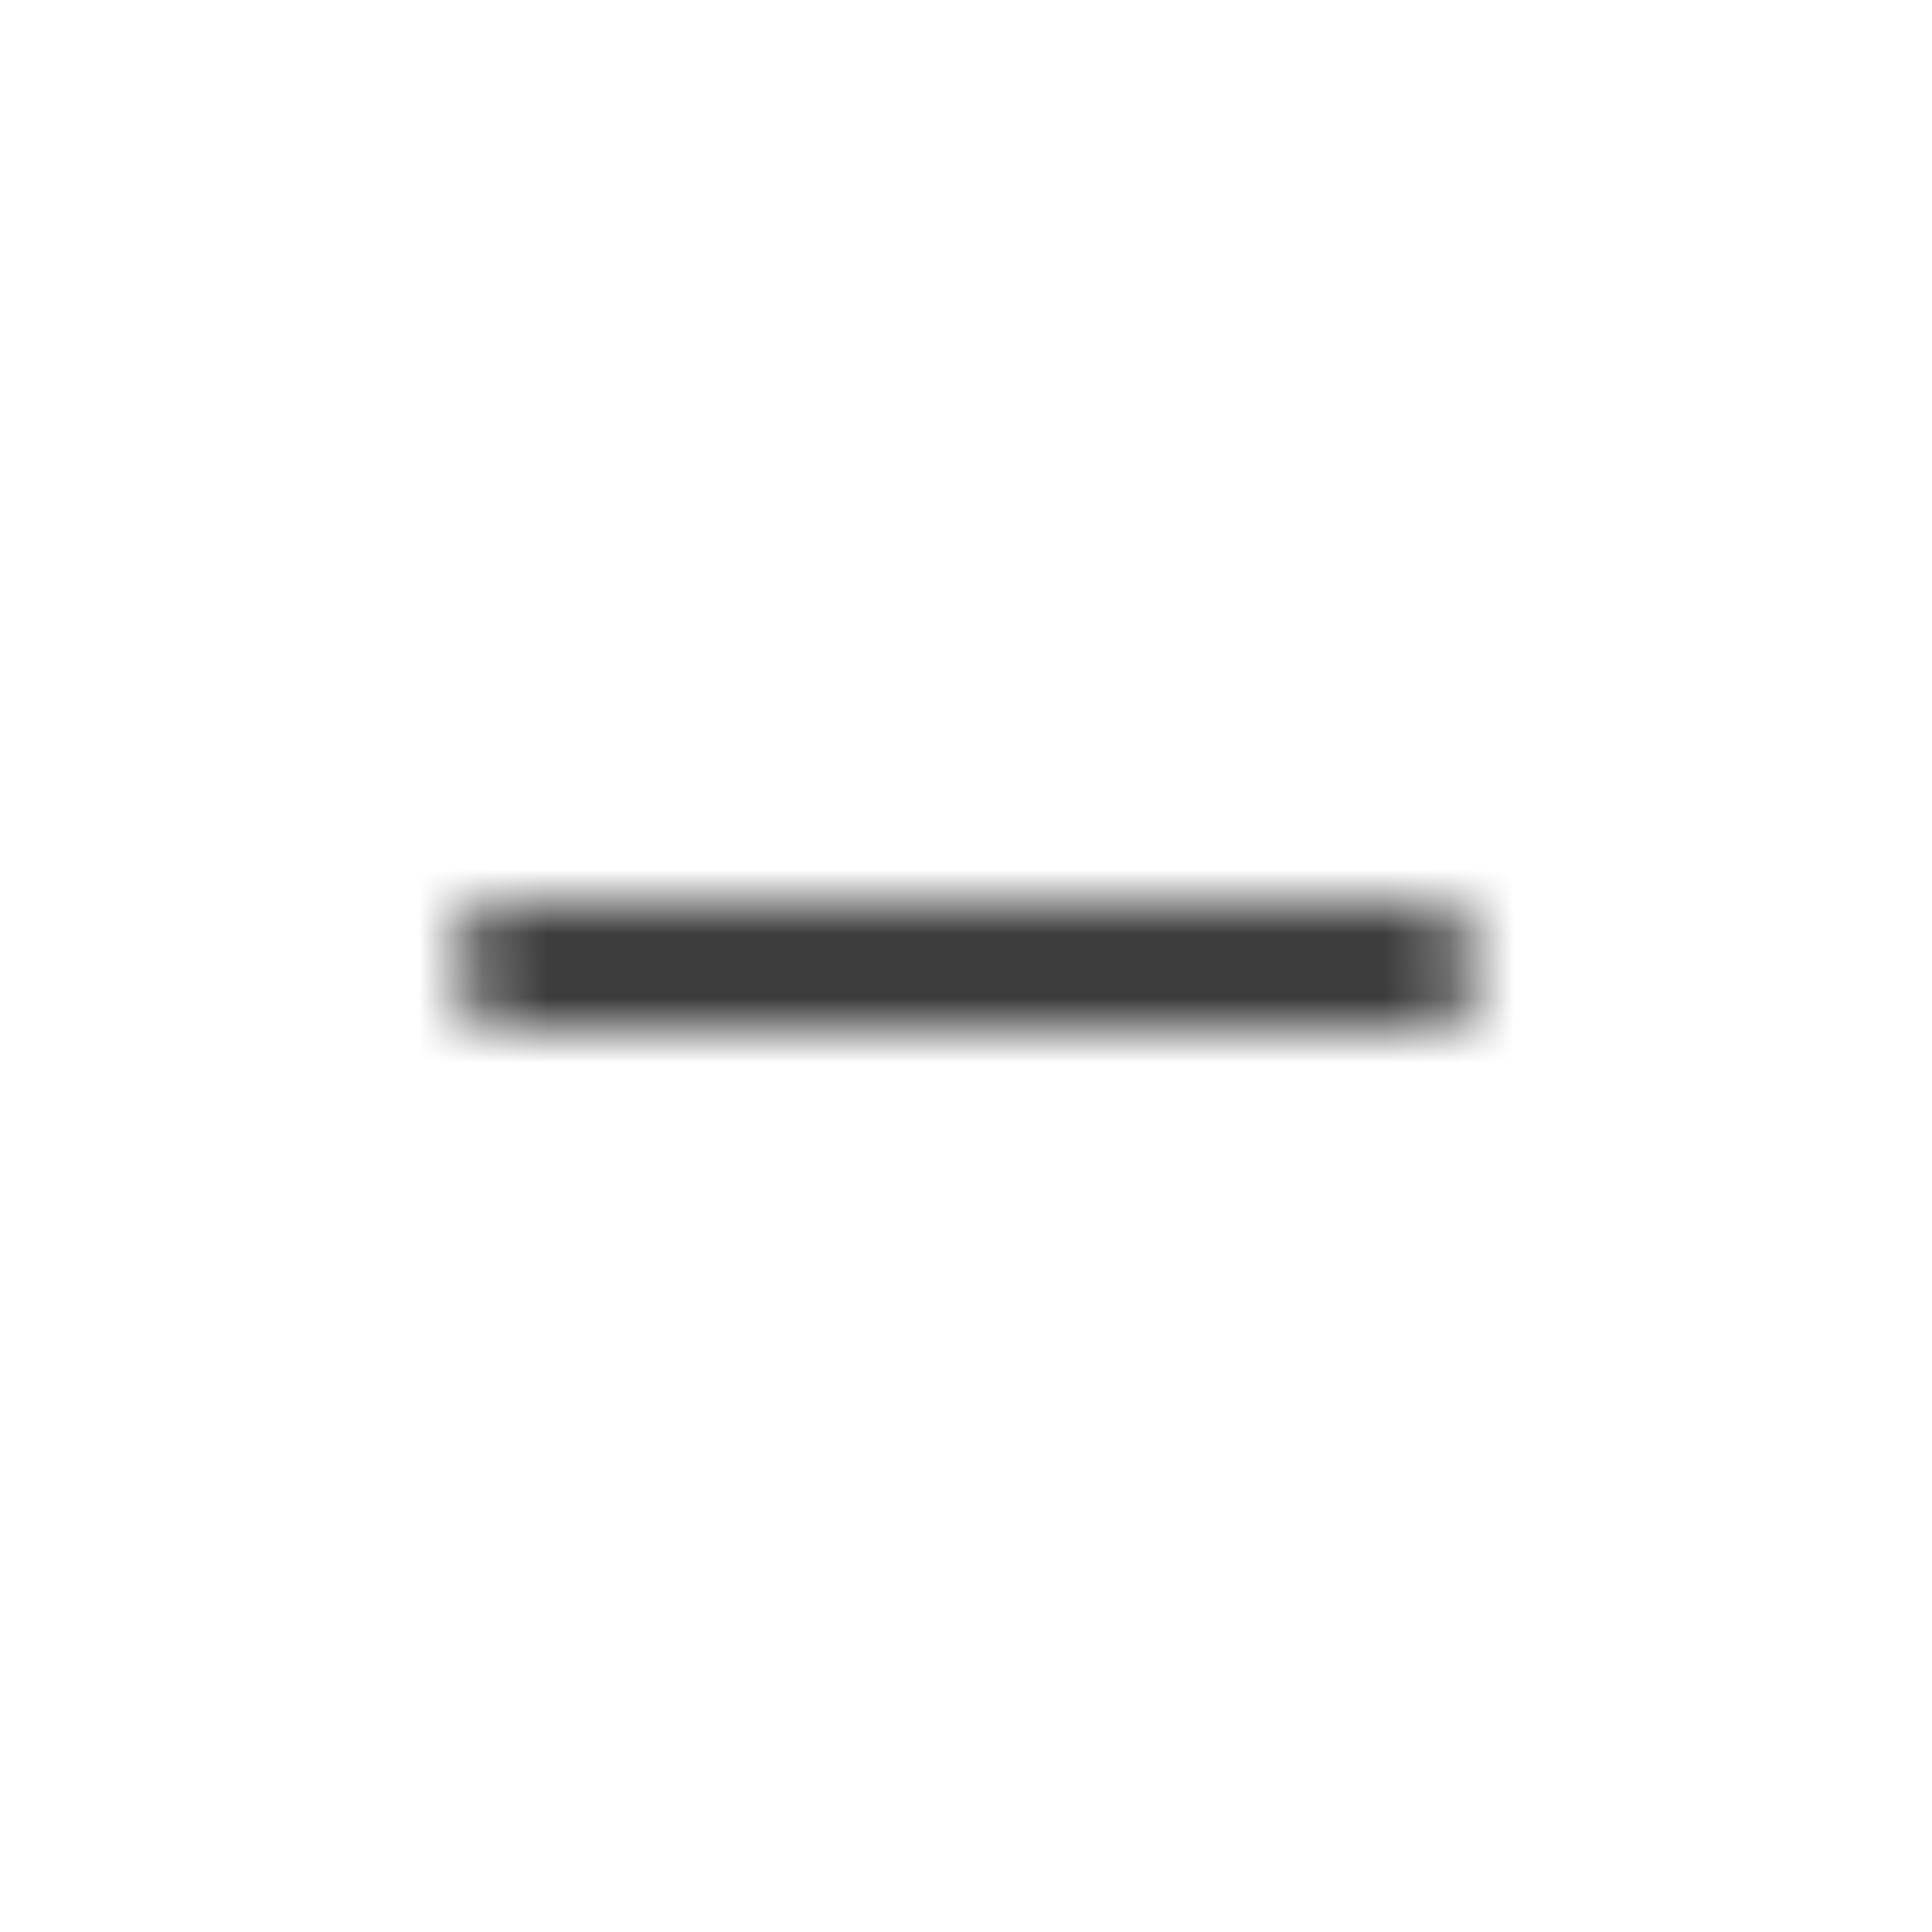<svg height="30" viewBox="0 0 30 30" width="30" xmlns="http://www.w3.org/2000/svg" xmlns:xlink="http://www.w3.org/1999/xlink"><mask id="a" fill="#fff"><rect fill="#fff" fill-rule="evenodd" height="2" rx="1" width="16" x="7" y="14"/></mask><g fill="#3d3d3d" fill-rule="evenodd" mask="url(#a)"><path d="m0 0h30v30h-30z"/></g></svg>